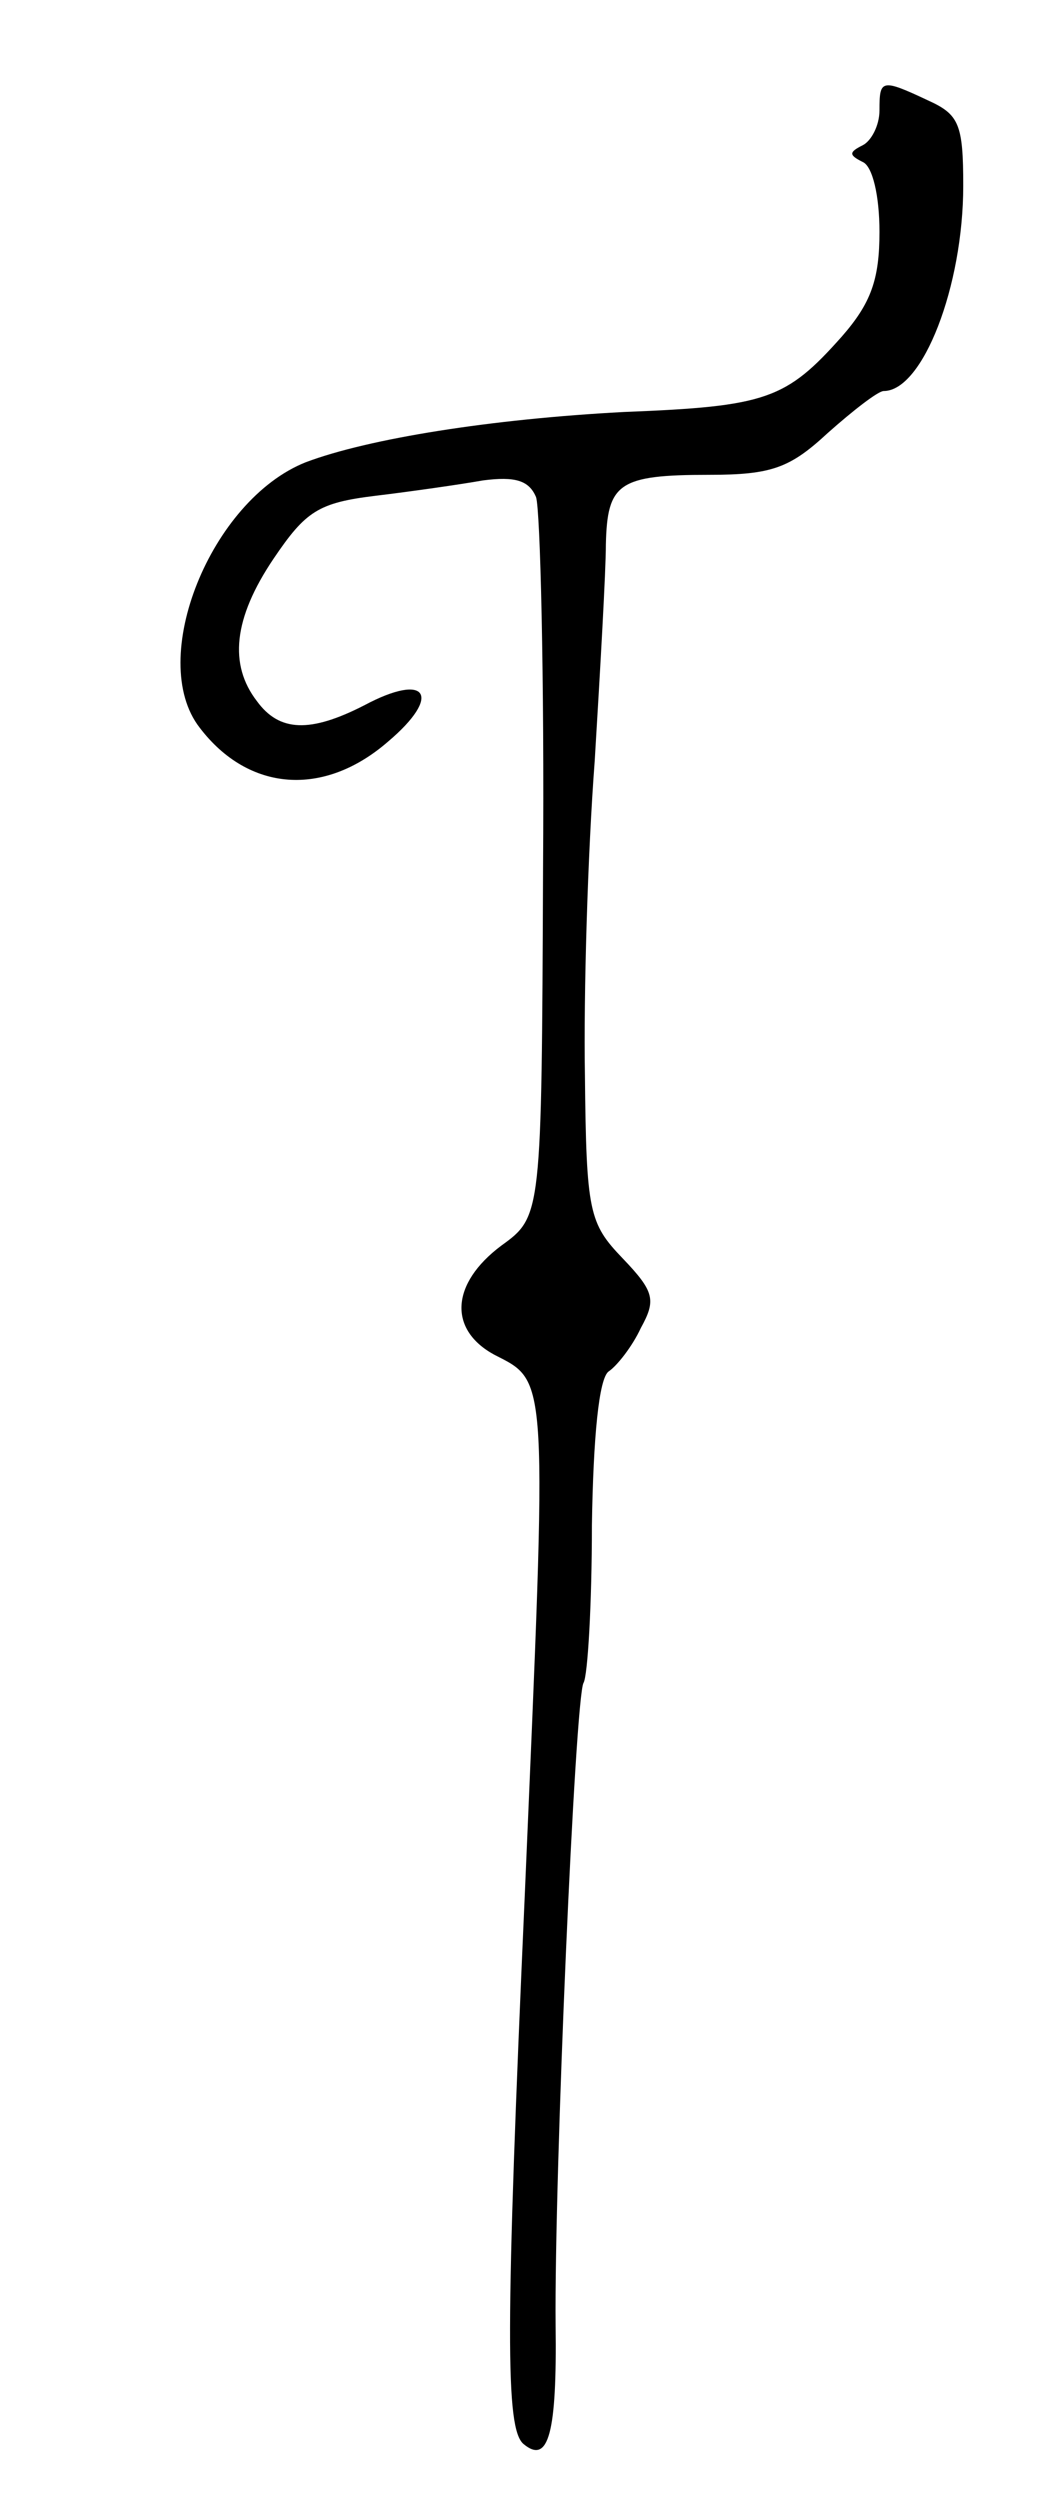 <svg version="1.0" xmlns="http://www.w3.org/2000/svg"
 width="75pt" height="179pt" viewBox="0 0 75 179"
 preserveAspectRatio="xMidYMid meet">
<g transform="translate(0,179) scale(0.1,-0.1)"
fill="#000000" stroke="none">
<path d="M630 1711 c0 -11 -6 -22 -12 -25 -10 -5 -10 -7 0 -12 7 -3 12 -24 12
-50 0 -34 -6 -51 -27 -75 -40 -45 -54 -50 -156 -54 -95 -5 -183 -19 -228 -36
-68 -27 -114 -141 -76 -190 35 -46 89 -50 135 -10 39 33 28 50 -17 26 -39 -20
-61 -19 -77 3 -20 26 -17 59 12 102 23 34 32 40 73 45 25 3 60 8 77 11 23 3
33 0 38 -12 3 -9 6 -129 5 -266 -1 -249 -1 -249 -30 -270 -36 -27 -38 -60 -5
-78 39 -20 38 -11 22 -385 -14 -315 -14 -384 -1 -395 18 -15 24 8 23 85 -1
107 14 450 20 460 3 5 6 56 6 113 1 63 5 105 12 110 6 4 17 18 23 31 11 20 10
26 -13 50 -24 25 -26 33 -27 131 -1 58 2 159 7 225 4 66 8 136 8 155 1 44 9
50 74 50 45 0 58 5 85 30 18 16 36 30 40 30 28 0 57 75 57 147 0 44 -3 51 -25
61 -34 16 -35 15 -35 -7z"/>
</g>
</svg>
